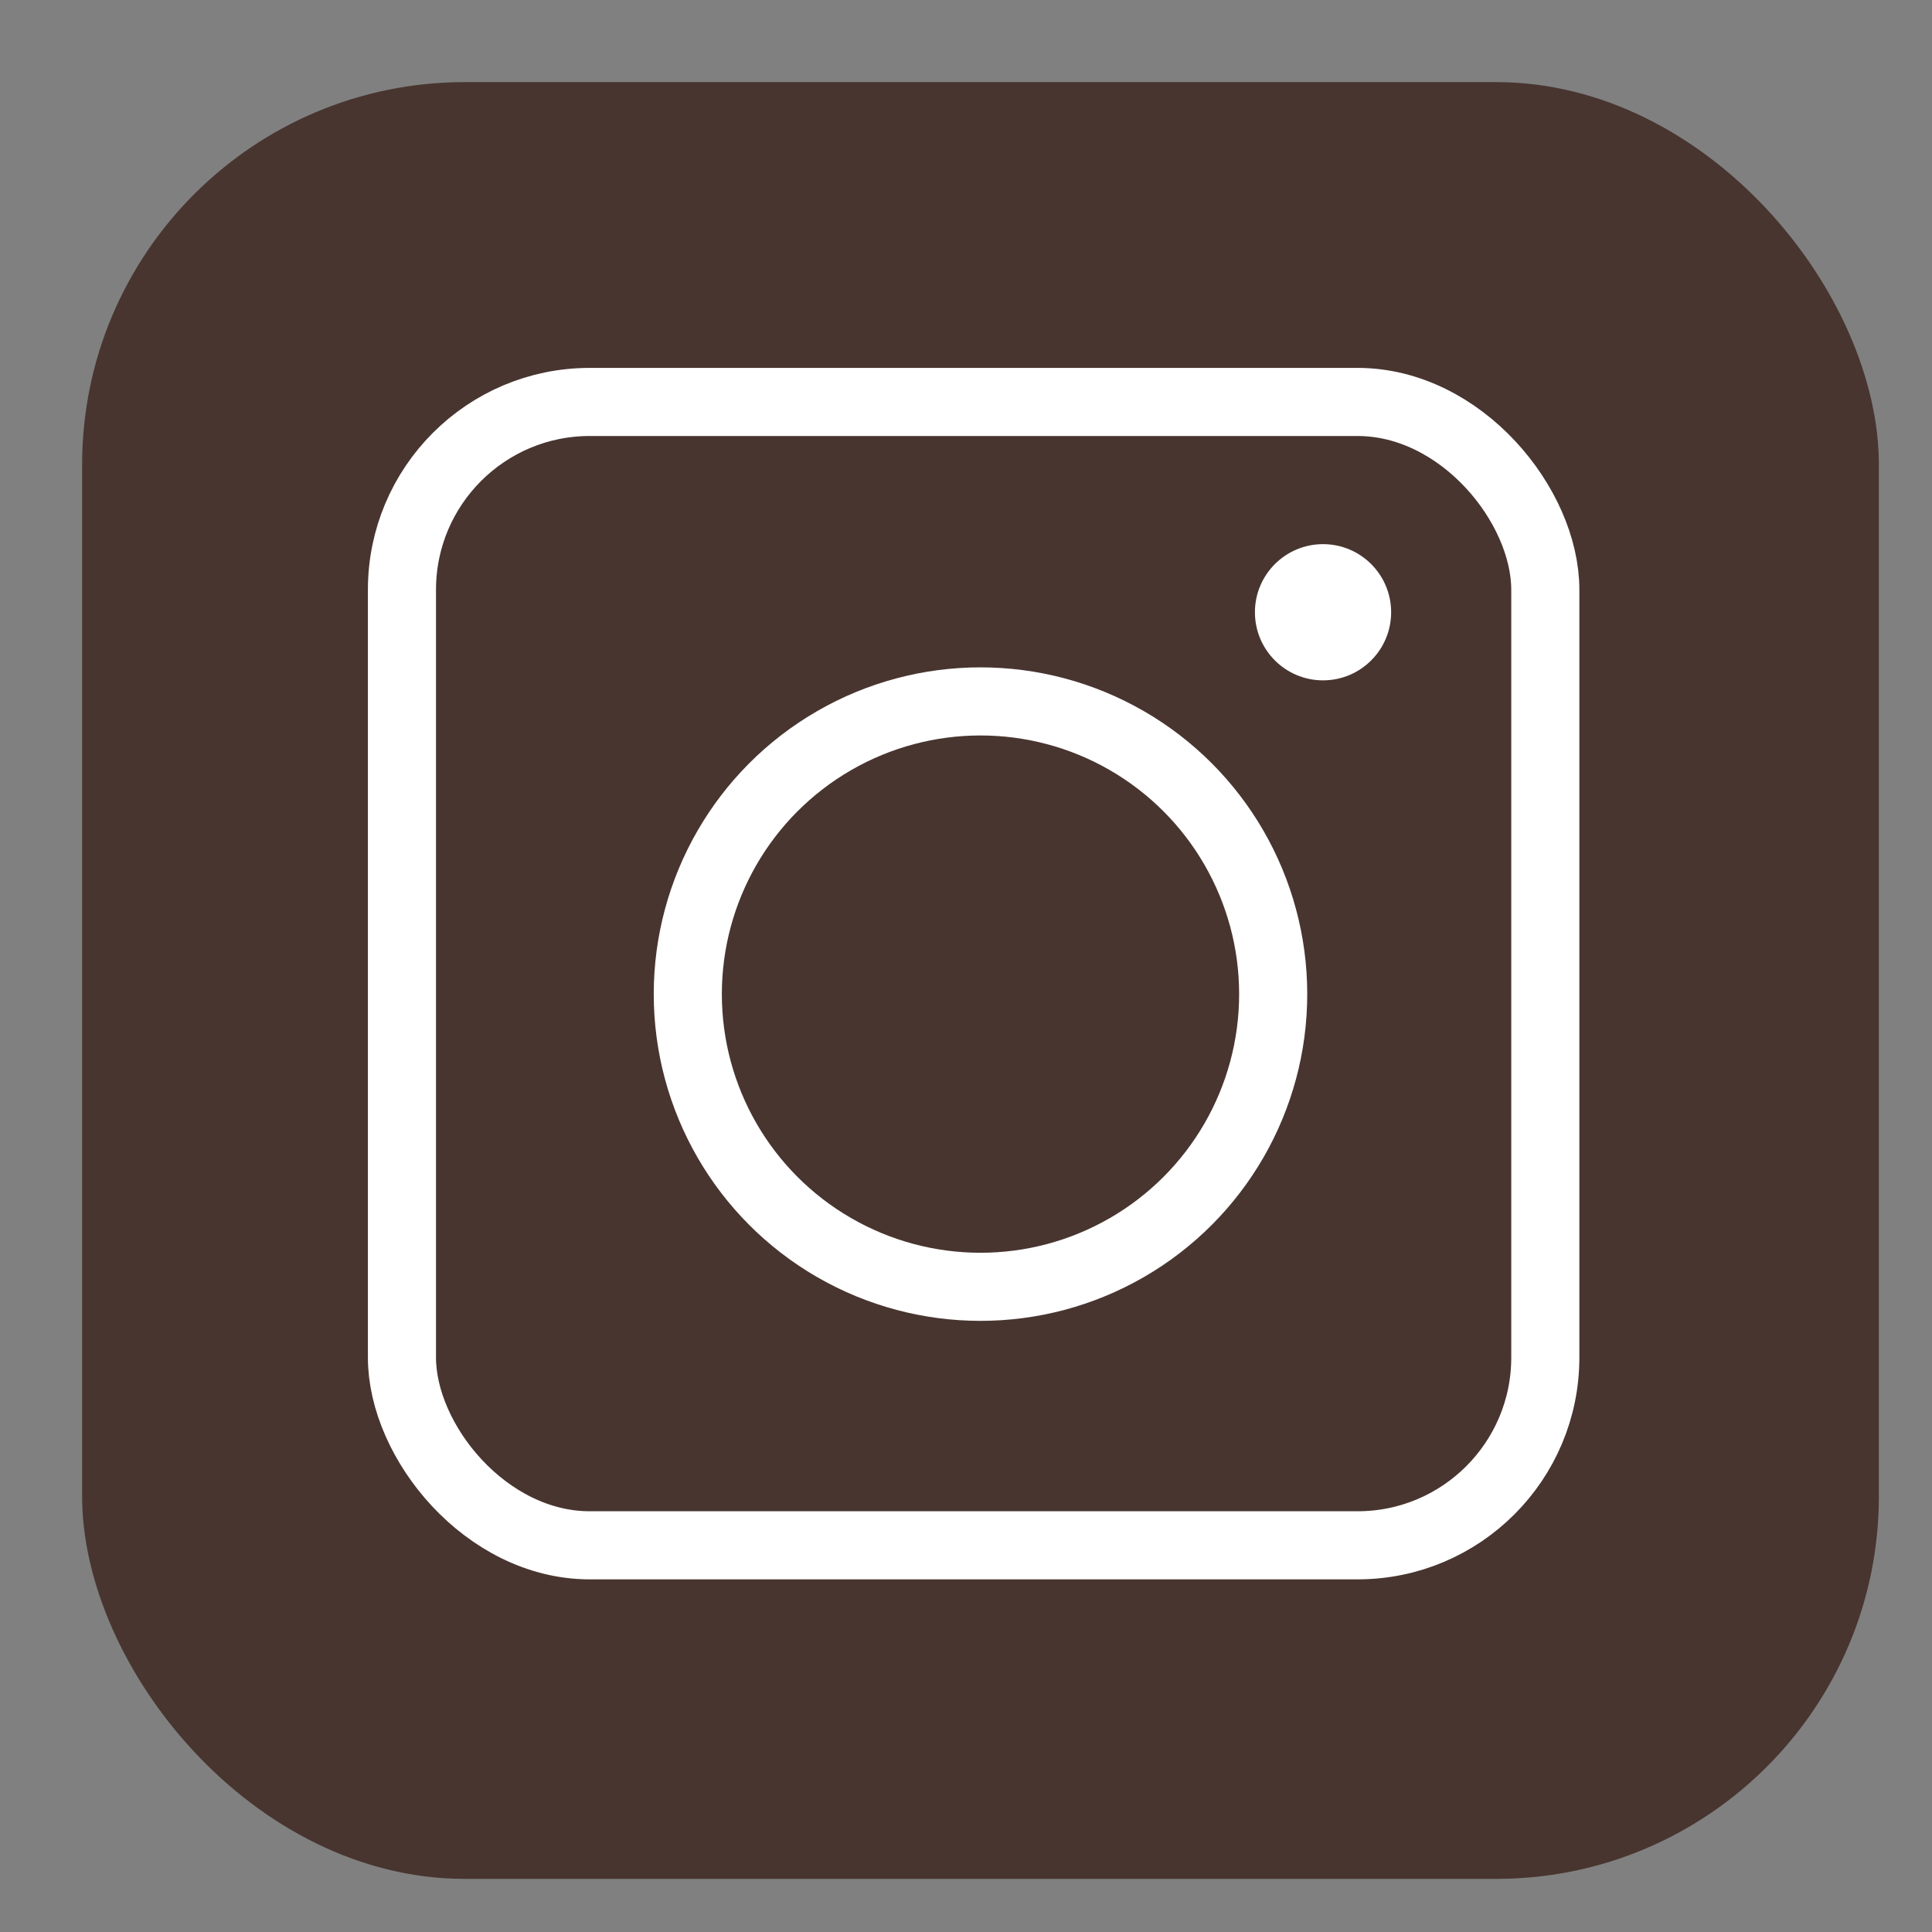 <svg id="Lag_1" data-name="Lag 1" xmlns="http://www.w3.org/2000/svg" viewBox="0 0 200 200"><rect x="0" y="0" width="200" height="200" fill="#808080" stroke="none"/><defs><style>.cls-1{fill:#48352f;}.cls-2{fill:none;stroke:#fff;stroke-width:7.05px;}.cls-3{fill:#fff;}</style></defs><title>ig_logo</title><rect class="cls-1" x="8.5" y="8.5" width="186" height="186" rx="39.61"/><rect class="cls-2" x="41.61" y="41.61" width="118.36" height="118.36" rx="19.44"/><circle id="Ellipse_1" data-name="Ellipse 1" class="cls-3" cx="136.96" cy="63.38" r="7.05"/><circle class="cls-2" cx="101.5" cy="102.91" r="30.3"/></svg>
